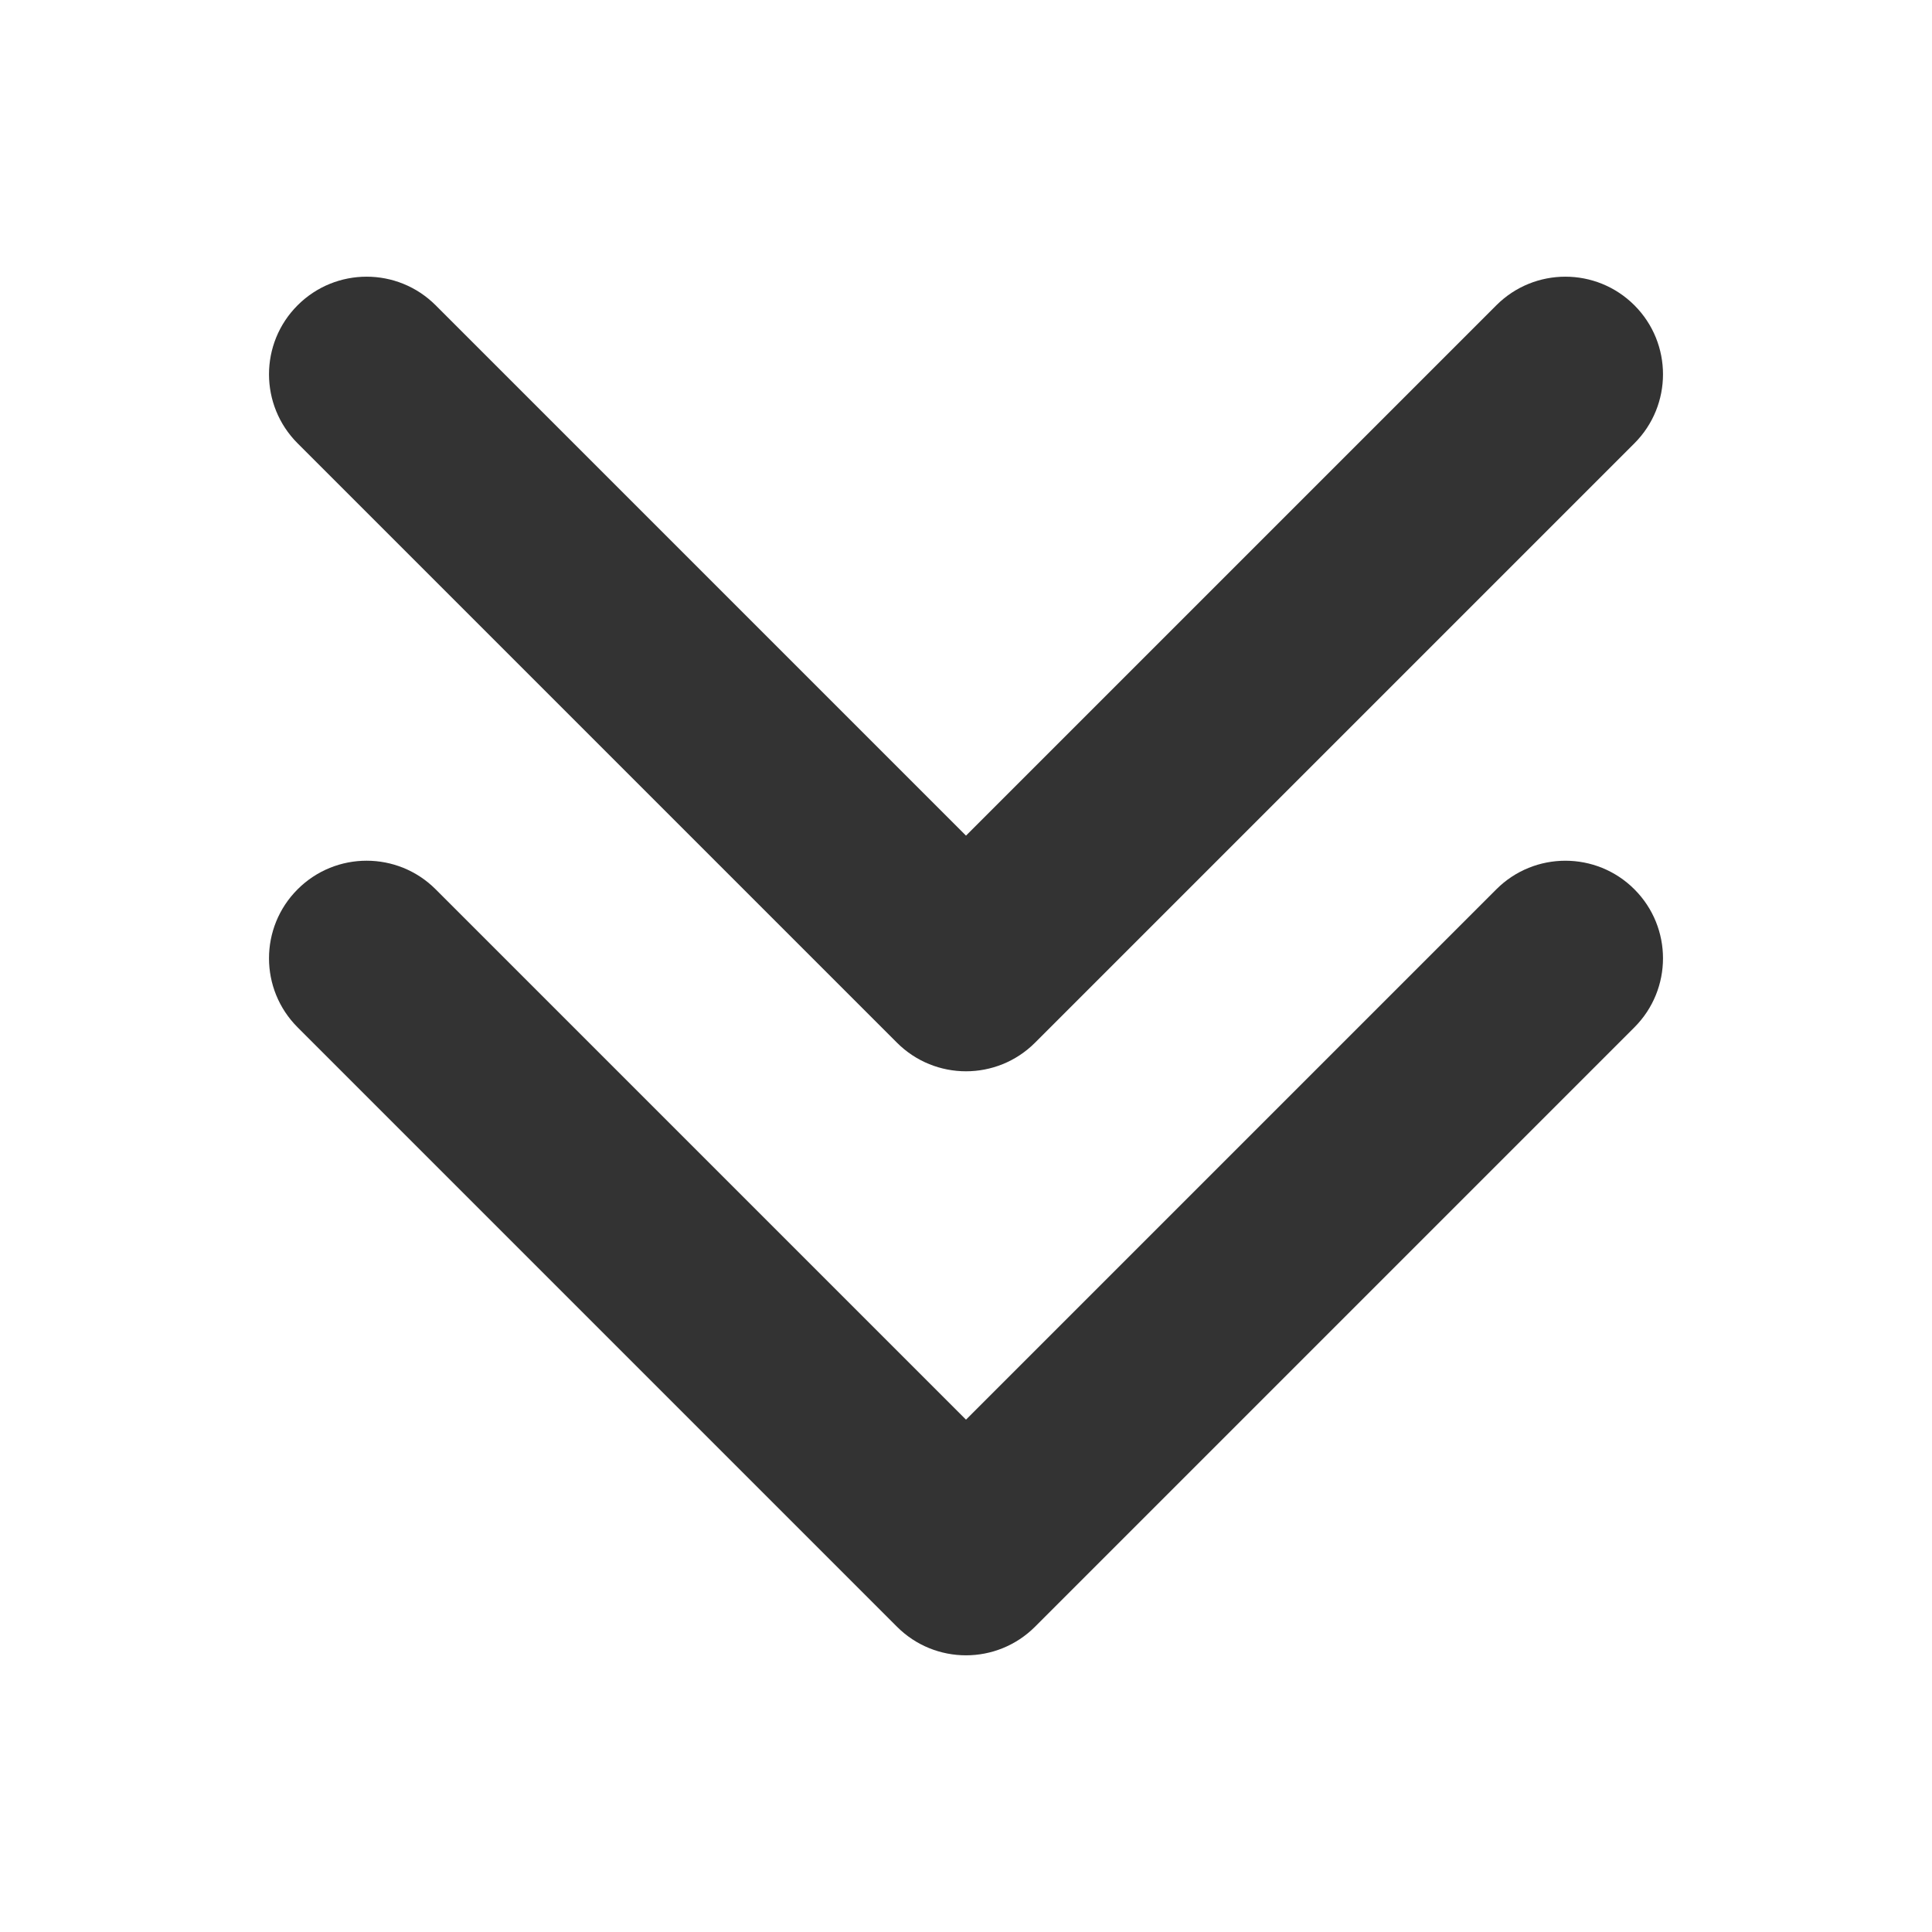 <svg version="1.1" xmlns="http://www.w3.org/2000/svg" viewBox="0 0 100 100">
<path fill="#333" d="M84.596,46.03c1.974,1.973,1.974,5.171,0,7.145L53.572,84.2c-0.986,0.985-2.279,1.479-3.572,1.479s-2.586-0.493-3.572-1.479
	L15.404,53.175c-1.974-1.974-1.974-5.172,0-7.145c1.973-1.973,5.172-1.973,7.145,0L50,73.481L77.451,46.03
	C79.424,44.058,82.624,44.058,84.596,46.03z M46.428,53.971c0.986,0.985,2.279,1.479,3.572,1.479s2.586-0.494,3.572-1.479
	l31.024-31.024c1.974-1.974,1.974-5.173,0-7.146c-1.973-1.973-5.172-1.973-7.145,0L50,43.252L22.549,15.801
	c-1.973-1.973-5.172-1.973-7.145,0c-1.974,1.973-1.974,5.172,0,7.146L46.428,53.971z"/>
</svg>
